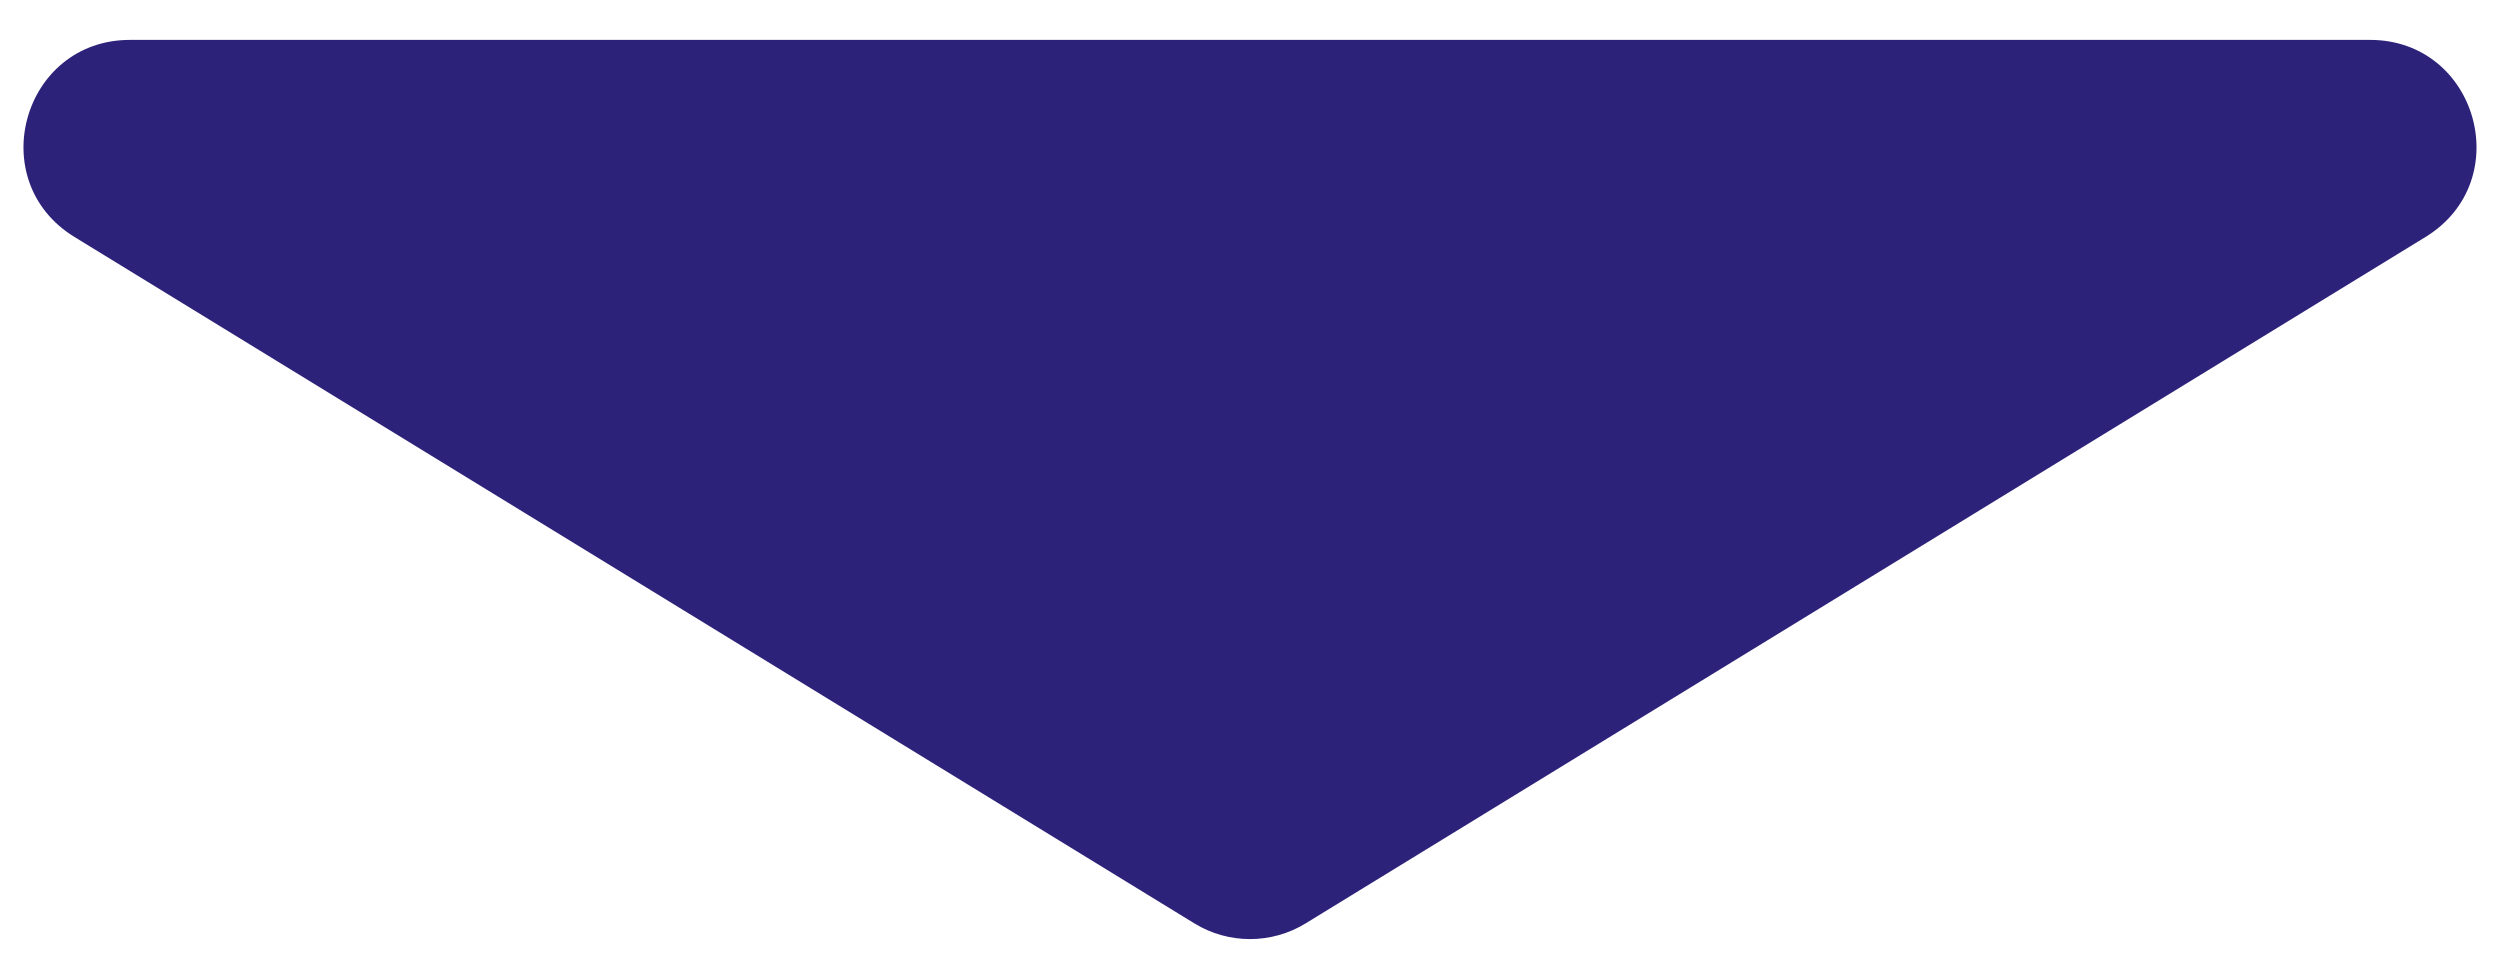 <?xml version="1.0" encoding="UTF-8" standalone="no"?><svg width='47' height='18' viewBox='0 0 47 18' fill='none' xmlns='http://www.w3.org/2000/svg'>
<path d='M24.545 17.36C23.904 17.753 23.096 17.753 22.455 17.36L1.4 4.455C-0.321 3.4 0.426 0.75 2.445 0.75L44.555 0.75C46.574 0.75 47.321 3.4 45.6 4.455L24.545 17.36Z' fill='#2D2279'/>
</svg>
